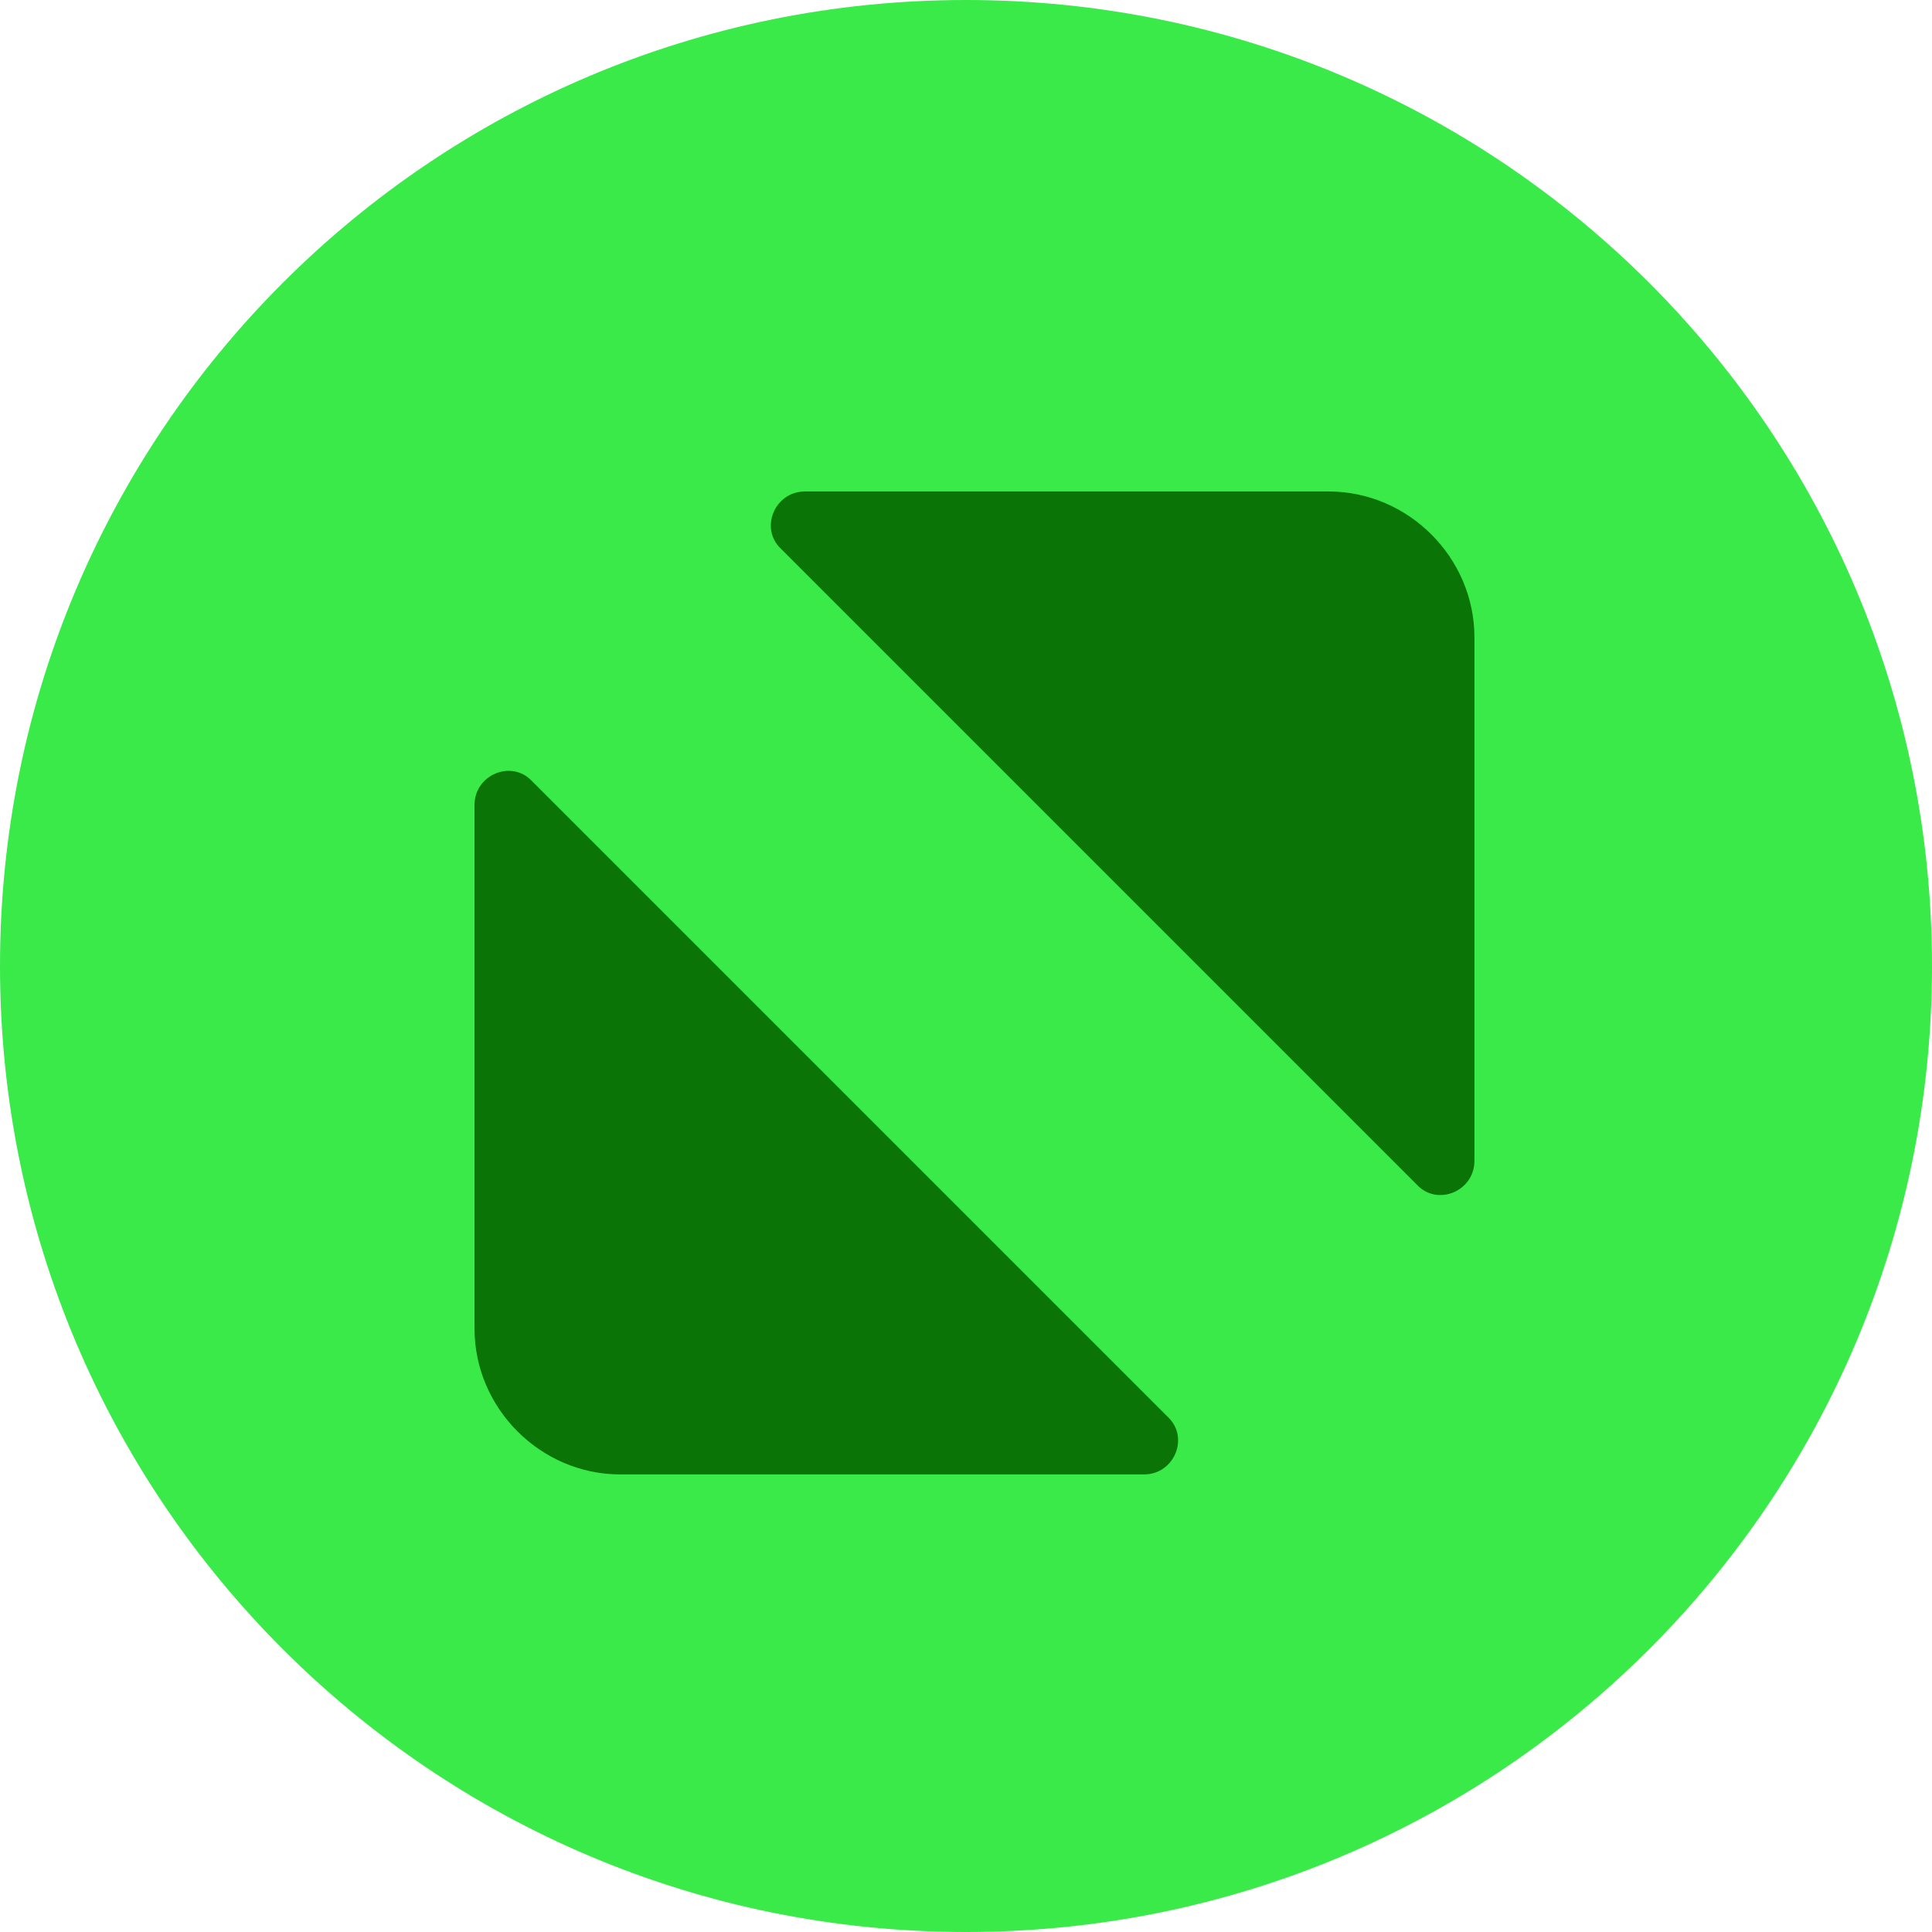 <?xml version="1.0" encoding="utf-8"?>
<!-- Generator: Adobe Illustrator 25.0.1, SVG Export Plug-In . SVG Version: 6.00 Build 0)  -->
<svg version="1.1" id="Layer_1" xmlns="http://www.w3.org/2000/svg" xmlns:xlink="http://www.w3.org/1999/xlink" x="0px" y="0px"
	 viewBox="0 0 114 114" style="enable-background:new 0 0 114 114;" xml:space="preserve">
<style type="text/css">
	.st0{fill-rule:evenodd;clip-rule:evenodd;fill:#39EA49;}
	.st1{fill:#0B7407;}
</style>
<path class="st0" d="M57,0C25.5,0,0,25.5,0,57s25.5,57,57,57s57-25.5,57-57S88.5,0,57,0z"/>
<g>
	<path class="st1" d="M31.4,46.1c-1.2-1.3-3.4-0.4-3.4,1.4v30.9c0,4.7,3.9,8.6,8.6,8.6h30.9c1.8,0,2.7-2.2,1.4-3.4L31.4,46.1z"/>
	<path class="st1" d="M87,37.6c0-4.7-3.9-8.6-8.6-8.6H47.5c-1.8,0-2.7,2.2-1.4,3.4l37.5,37.5c1.2,1.3,3.4,0.4,3.4-1.4V37.6z"/>
</g>
</svg>
